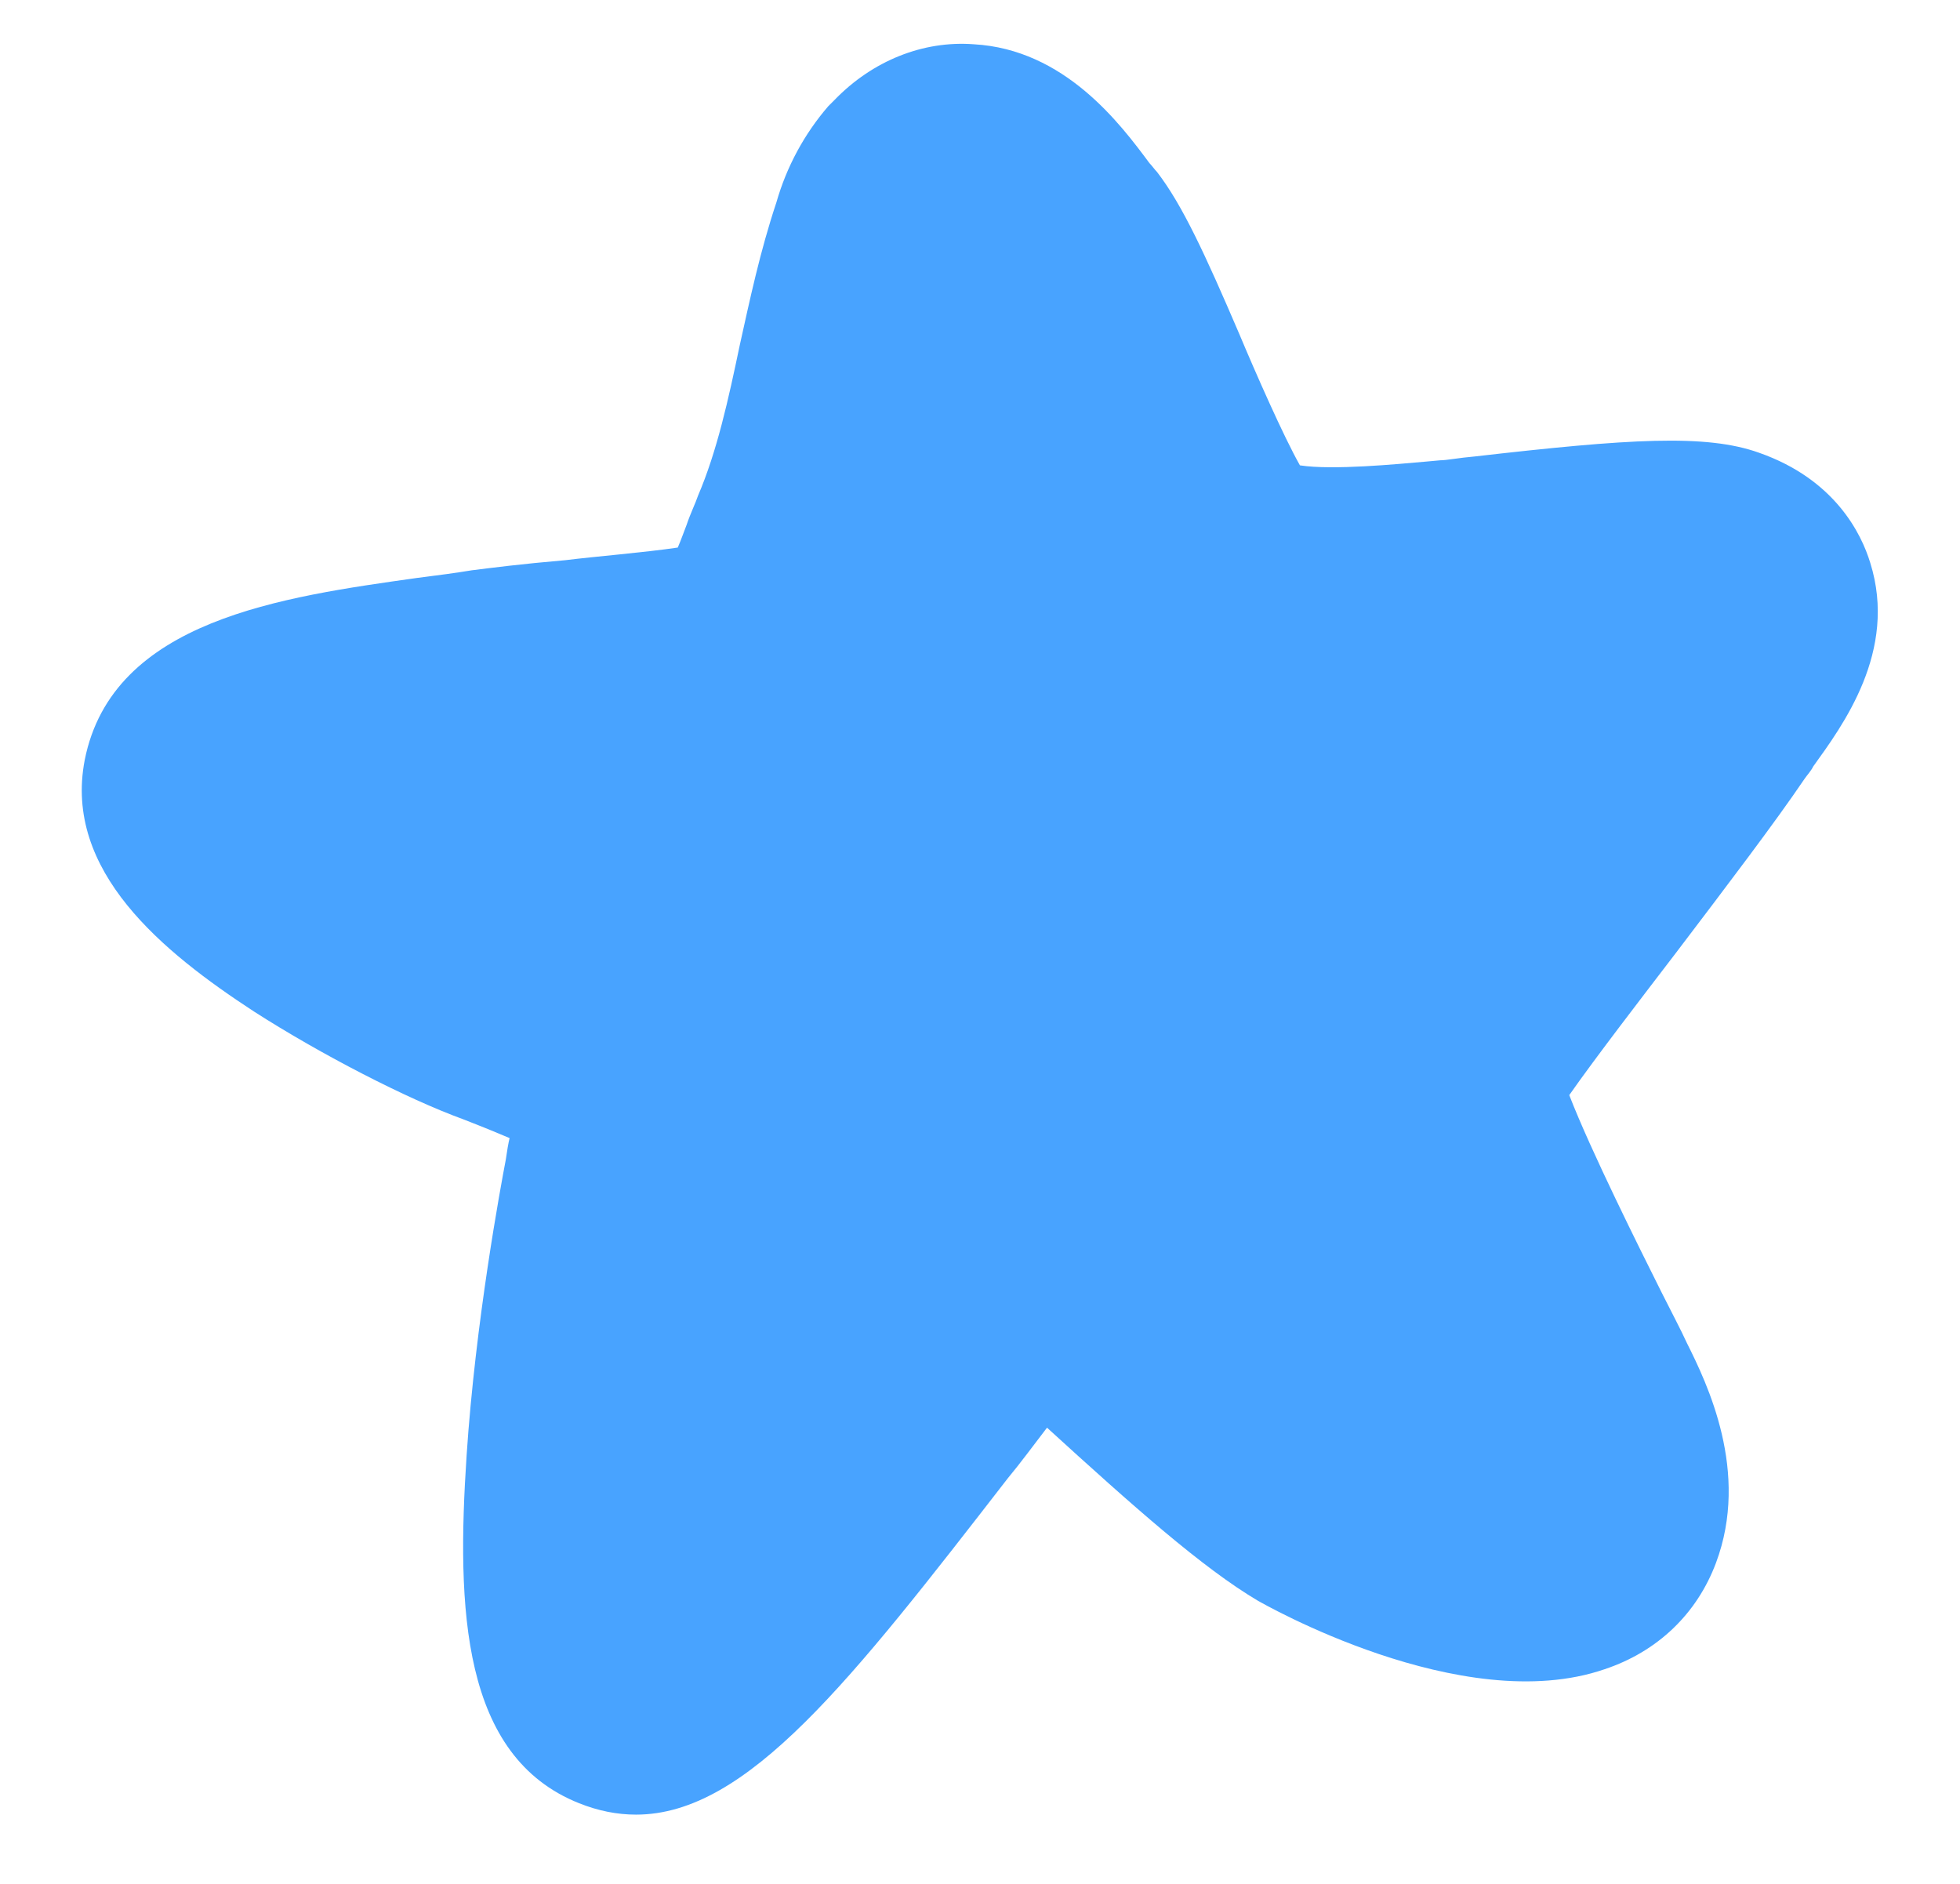 <svg version="1.1" id="Layer_1" xmlns="http://www.w3.org/2000/svg" xmlns:xlink="http://www.w3.org/1999/xlink" x="0px" y="0px" viewBox="0 0 155 149" style="enable-background:new 0 0 155 149;" xml:space="preserve">
<style type="text/css">
	.st0{fill:#48A3FF;}
</style>
<path class="st0" d="M147.9,44.5c-0.7-2.3-2.8-6.6-8.8-8.7c-4.2-1.5-10.3-1.1-22.5,0.3c-1.2,0.1-2.2,0.3-2.7,0.3l-1.1,0.1
	c-2.3,0.2-7.4,0.7-10,0.3c-1.3-2.3-3.5-7.3-4.8-10.4c-2.7-6.3-4.5-10.2-6.5-12.8c-0.2-0.2-0.4-0.5-0.6-0.7c-2.3-3.1-6.7-9-13.9-9.4
	c-4-0.3-8,1.3-11,4.4l-0.5,0.5c-1.9,2.2-3.3,4.8-4.1,7.6c-1.3,3.9-2.1,7.7-2.9,11.3c-0.9,4.3-1.8,8.4-3.3,11.9
	c-0.2,0.6-0.6,1.4-0.9,2.3c-0.2,0.5-0.4,1.1-0.7,1.8c-2.7,0.4-6.5,0.7-8.9,1c-3.5,0.3-5.8,0.6-7.4,0.8c-1.2,0.2-2.7,0.4-4.3,0.6
	C22.4,47.2,8.9,49,6.7,60.1C5,68.9,12.9,75.3,20.1,80c5.3,3.4,12.1,6.9,16.5,8.5c1.8,0.7,3,1.2,3.7,1.5c-0.1,0.4-0.2,1-0.3,1.7
	c-0.4,2.1-2.4,12.8-3.1,23.4c-0.8,12.1-0.4,23.8,8.9,27.5c1.5,0.6,3,0.9,4.5,0.9c8.8,0,17-10.6,29.4-26.6c1-1.2,2.1-2.7,3.1-4
	c6.8,6.2,12.3,11.1,16.7,13.7c0.2,0.1,16.1,9.3,27.4,5.4c4.2-1.4,7.3-4.4,8.8-8.4c2.7-7.2-0.7-14.2-2.3-17.4c-0.5-1.1-1.2-2.4-2-4
	c-1.7-3.4-5.6-11.2-7.3-15.6c2.1-3,5.8-7.8,8.4-11.2c4.1-5.4,7.9-10.4,10.2-13.8c0.2-0.3,0.5-0.6,0.7-1
	C145.7,57.4,150.1,51.5,147.9,44.5z"></path>
</svg>